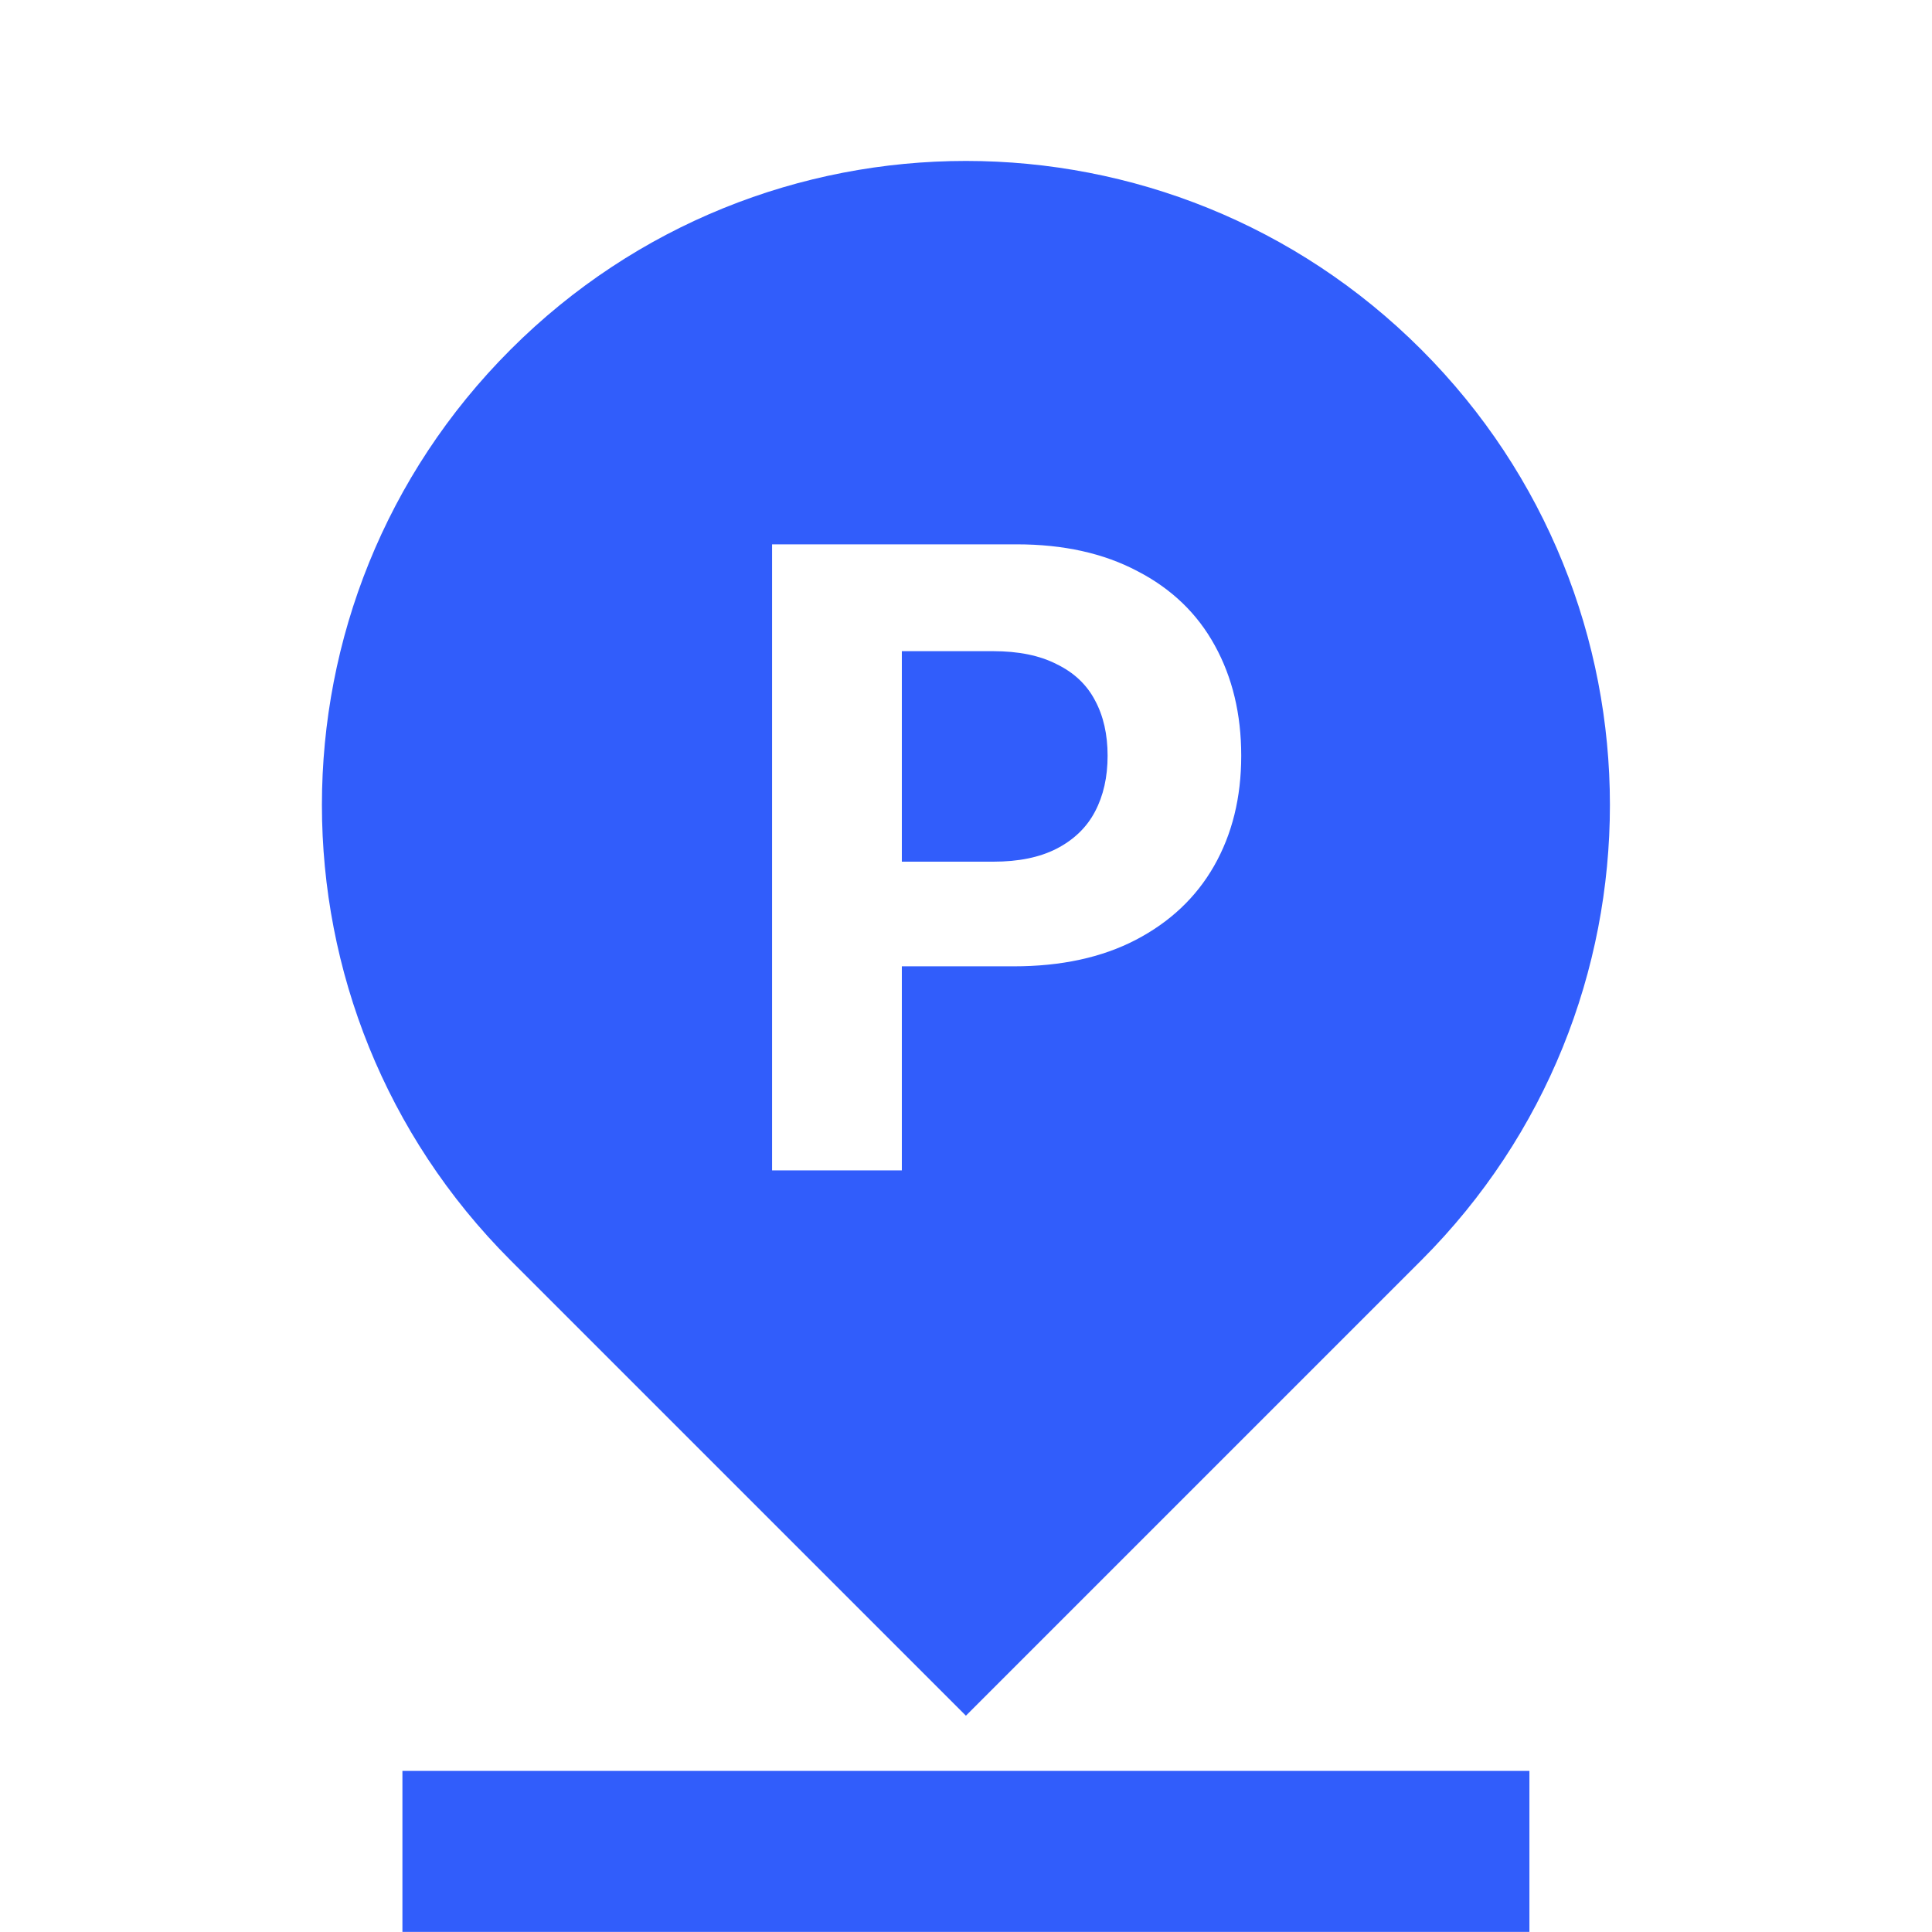 <svg width="24" height="24" viewBox="0 0 24 24" fill="none" xmlns="http://www.w3.org/2000/svg">
<path fill-rule="evenodd" clip-rule="evenodd" d="M11.999 21.313L17.656 15.656C20.78 12.532 20.78 7.467 17.656 4.343C14.532 1.218 9.466 1.218 6.342 4.343C3.218 7.467 3.218 12.532 6.342 15.656L11.999 21.313ZM18.999 23.999V21.999H4.999V23.999H18.999ZM12.631 6.762H9.591V14.539H11.203V12.004H12.594C13.181 12.004 13.686 11.895 14.108 11.676C14.534 11.454 14.858 11.148 15.081 10.758C15.306 10.364 15.419 9.908 15.419 9.388C15.419 8.873 15.31 8.416 15.091 8.019C14.873 7.621 14.552 7.313 14.13 7.095C13.711 6.873 13.211 6.762 12.631 6.762ZM11.203 10.704V8.089H12.336C12.651 8.089 12.914 8.142 13.125 8.25C13.34 8.354 13.5 8.504 13.603 8.701C13.707 8.894 13.759 9.123 13.759 9.388C13.759 9.653 13.707 9.884 13.603 10.081C13.5 10.278 13.34 10.432 13.125 10.543C12.914 10.651 12.653 10.704 12.341 10.704H11.203Z" fill="#315DfB"/>
</svg>
